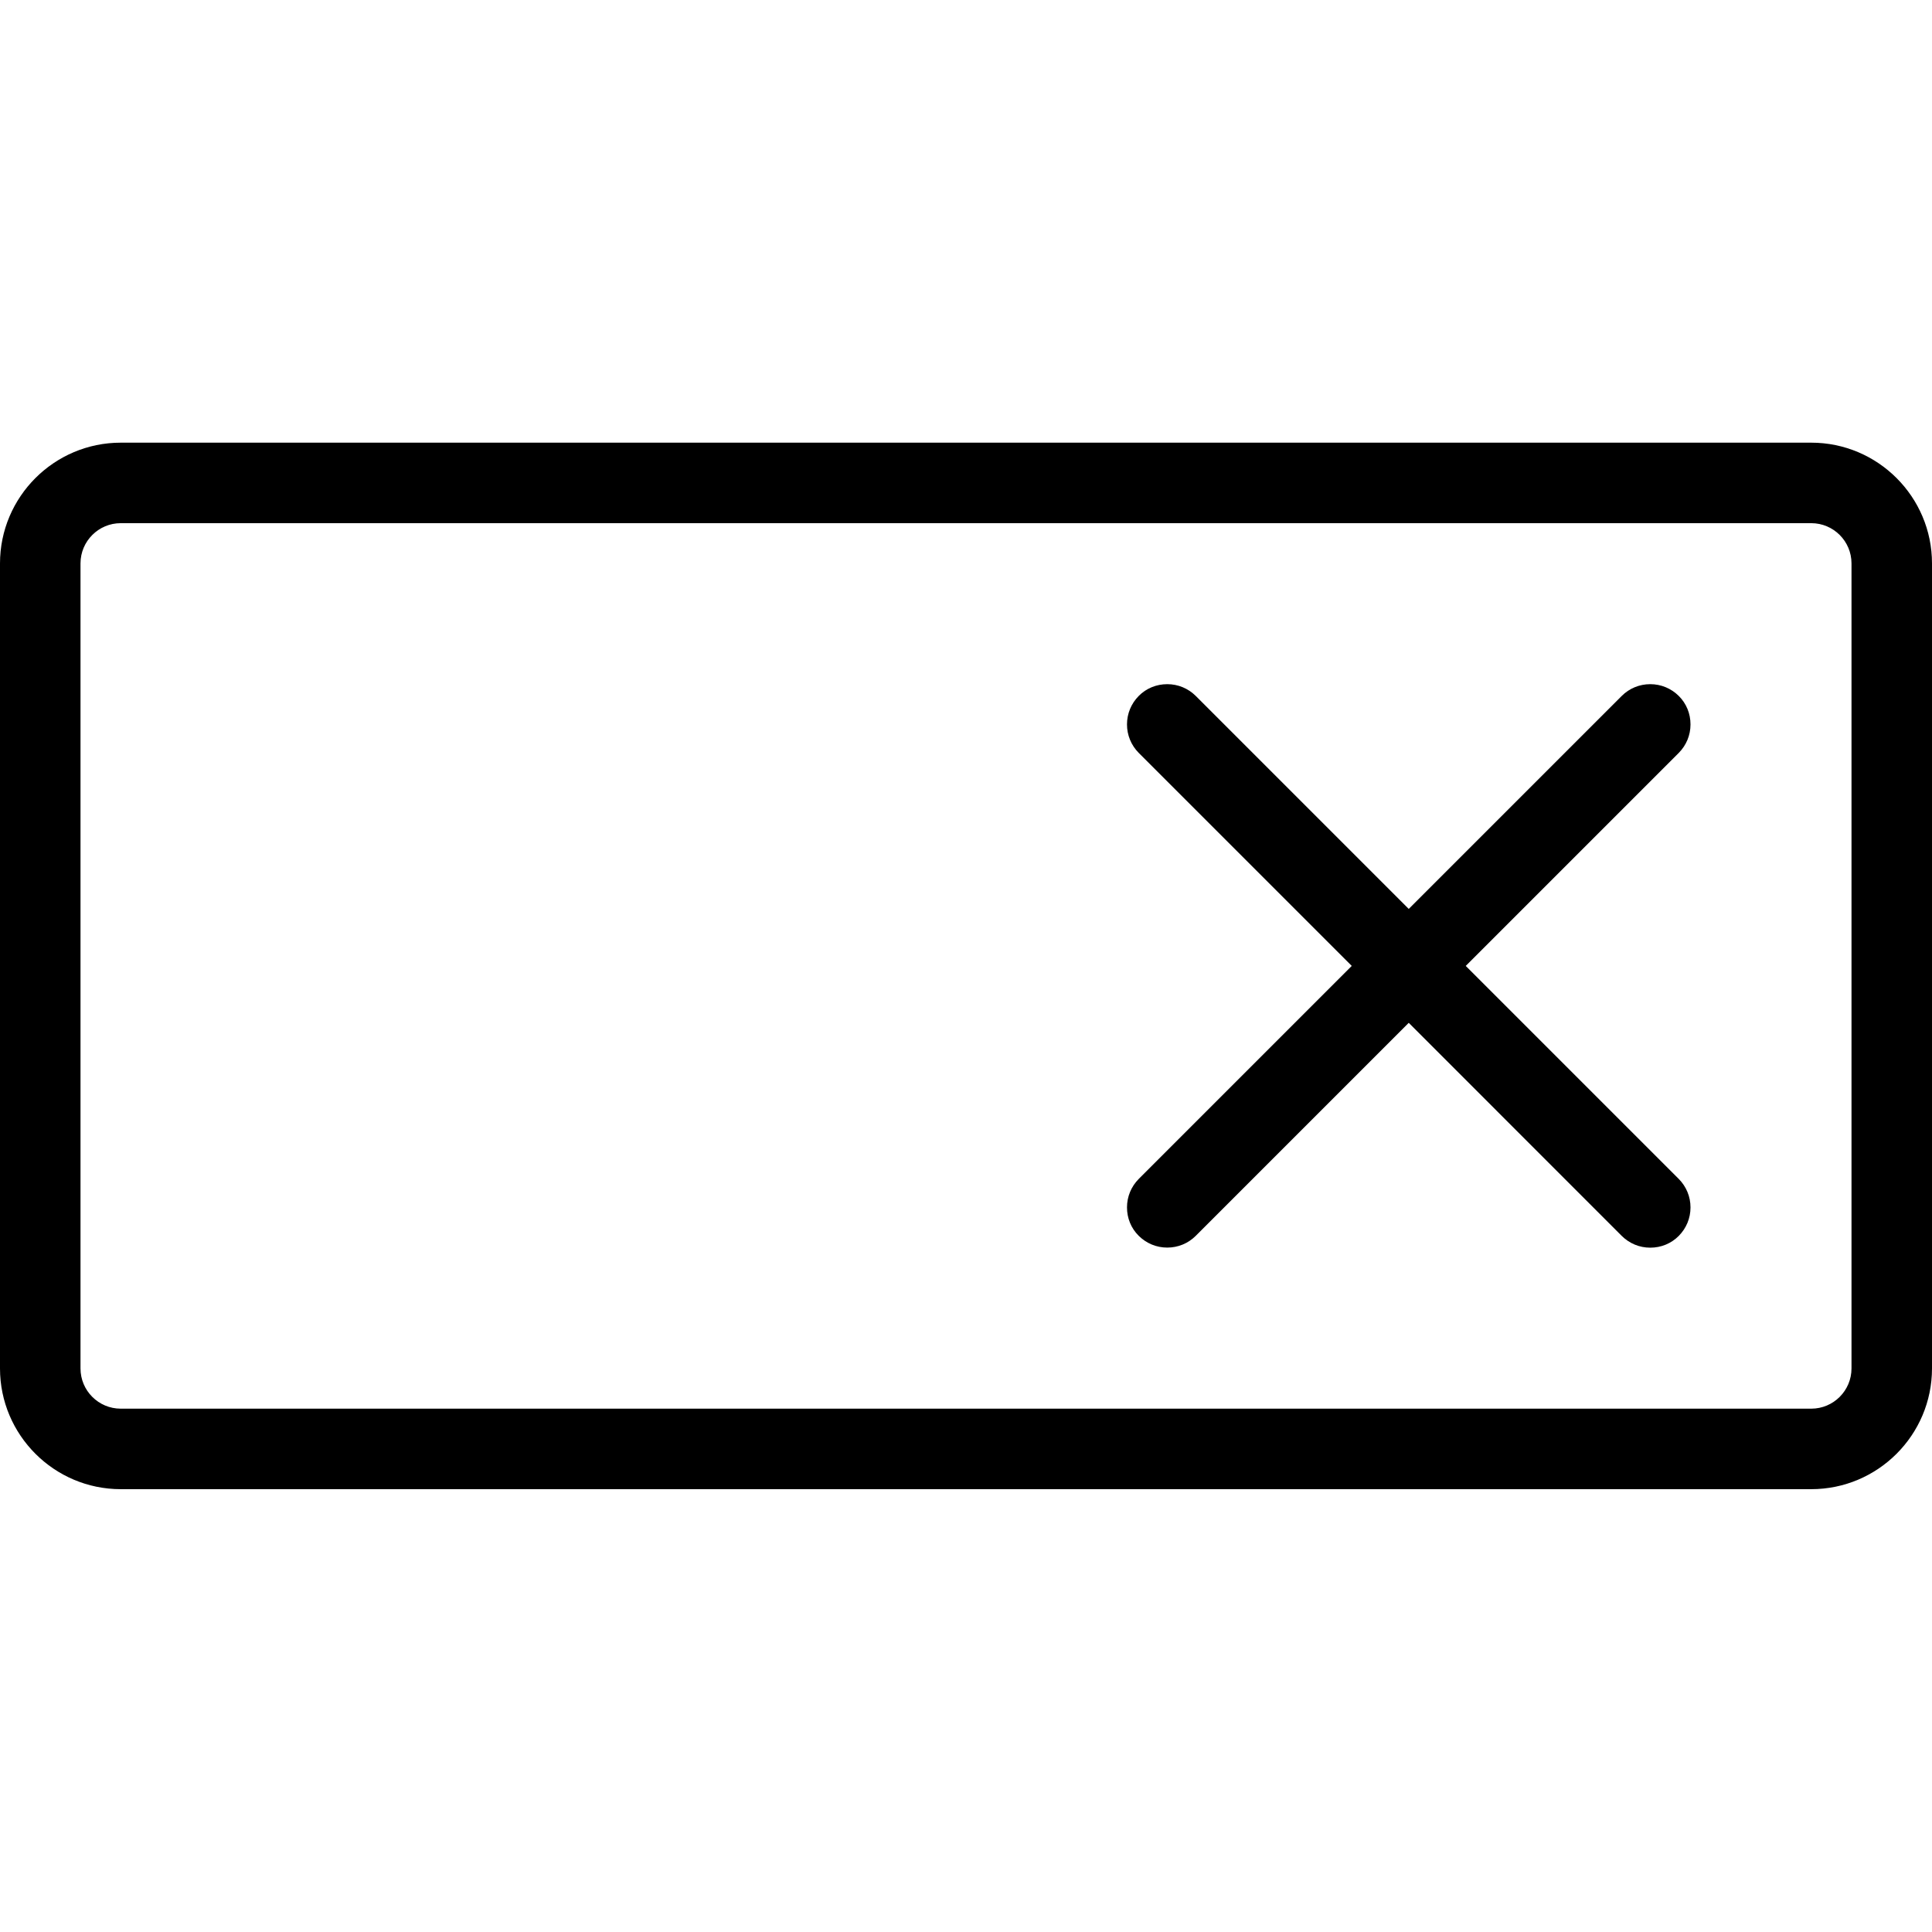<?xml version="1.0" encoding="utf-8"?>
<!-- Generator: Adobe Illustrator 22.1.0, SVG Export Plug-In . SVG Version: 6.00 Build 0)  -->
<svg version="1.1" id="Layer_1" xmlns="http://www.w3.org/2000/svg" xmlns:xlink="http://www.w3.org/1999/xlink" x="0px" y="0px"
	 viewBox="0 0 24 24" style="enable-background:new 0 0 24 24;" xml:space="preserve">
<g>
	<title>remove-button</title>
	<path d="M1.5,18.499c-0.827,0-1.5-0.673-1.5-1.5v-10c0-0.827,0.673-1.5,1.5-1.5h21c0.827,0,1.5,0.673,1.5,1.5v10
		c0,0.827-0.673,1.5-1.5,1.5H1.5z M1.5,6.499c-0.276,0-0.5,0.224-0.5,0.5v10c0,0.276,0.224,0.5,0.5,0.5h21
		c0.276,0,0.5-0.224,0.5-0.5v-10c0-0.276-0.224-0.5-0.5-0.5H1.5z"/>
	<path d="M20.5,15.499c-0.134,0-0.259-0.052-0.354-0.146L17.5,12.706l-2.646,2.646c-0.094,0.094-0.22,0.146-0.354,0.146
		s-0.259-0.052-0.354-0.146S14,15.133,14,14.999s0.052-0.259,0.146-0.354l2.646-2.646l-2.646-2.646C14.052,9.258,14,9.133,14,8.999
		s0.052-0.259,0.146-0.354s0.22-0.146,0.354-0.146s0.259,0.052,0.354,0.146l2.646,2.646l2.646-2.646
		c0.094-0.094,0.22-0.146,0.354-0.146s0.259,0.052,0.354,0.146S21,8.865,21,8.999s-0.052,0.259-0.146,0.354l-2.646,2.646
		l2.646,2.646C20.948,14.74,21,14.865,21,14.999s-0.052,0.259-0.146,0.354S20.634,15.499,20.5,15.499z"/>
</g>
</svg>
